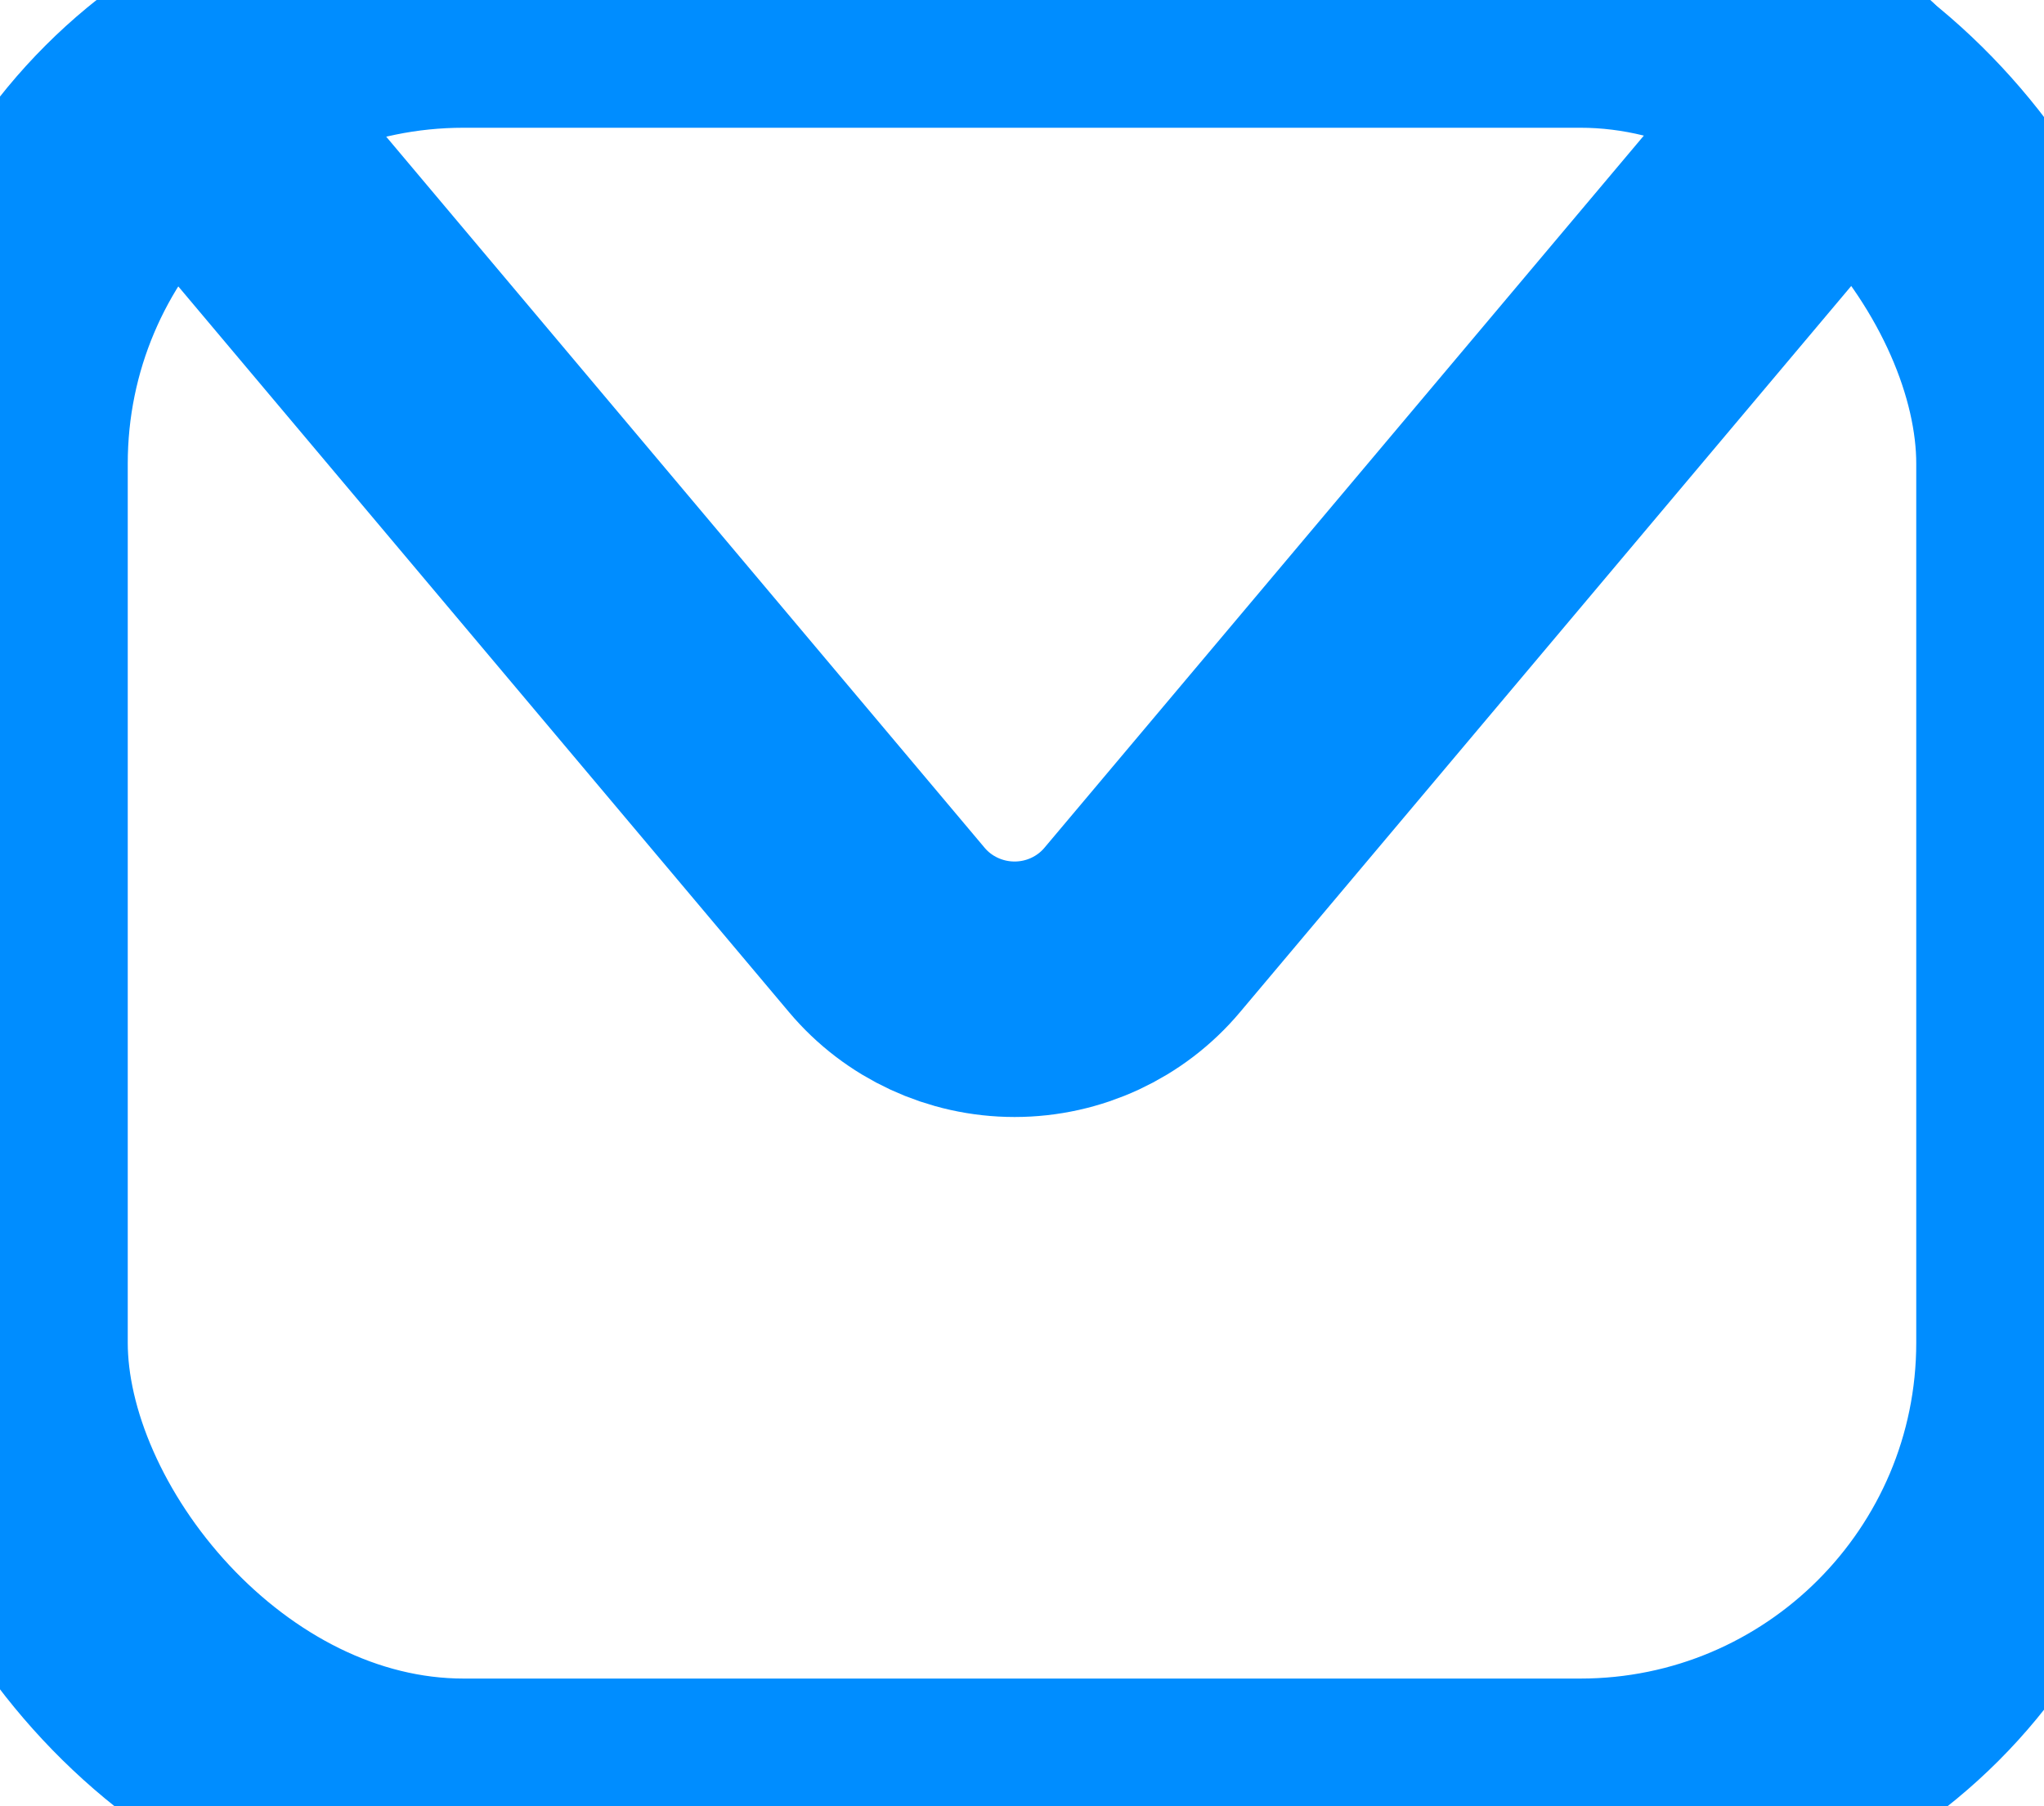 <?xml version="1.0" encoding="UTF-8"?>
<svg width="16px" height="14.14px" viewBox="0 0 16 14.14" version="1.1" xmlns="http://www.w3.org/2000/svg" xmlns:xlink="http://www.w3.org/1999/xlink">
    <title>Group 22</title>
    <g id="Page-1" stroke="none" stroke-width="1" fill="none" fill-rule="evenodd" stroke-linecap="round" stroke-linejoin="round">
        <g id="homepage-desktop" transform="translate(-1003, -22)" stroke="#008DFF" stroke-width="2">
            <g id="hero" transform="translate(-37, -260)">
                <g id="top" transform="translate(212, 274)">
                    <g id="email" transform="translate(828, 0)">
                        <g id="Group-22" transform="translate(0, 8)">
                            <path d="M1.442,0.744 L6.942,7.28 C7.189,7.574 7.556,7.744 7.942,7.744 C8.328,7.744 8.694,7.574 8.941,7.28 L14.442,0.744" id="Path"></path>
                            <rect id="Rectangle" x="0" y="0" width="16" height="14.14" rx="3.63"></rect>
                        </g>
                    </g>
                </g>
            </g>
        </g>
    </g>
</svg>